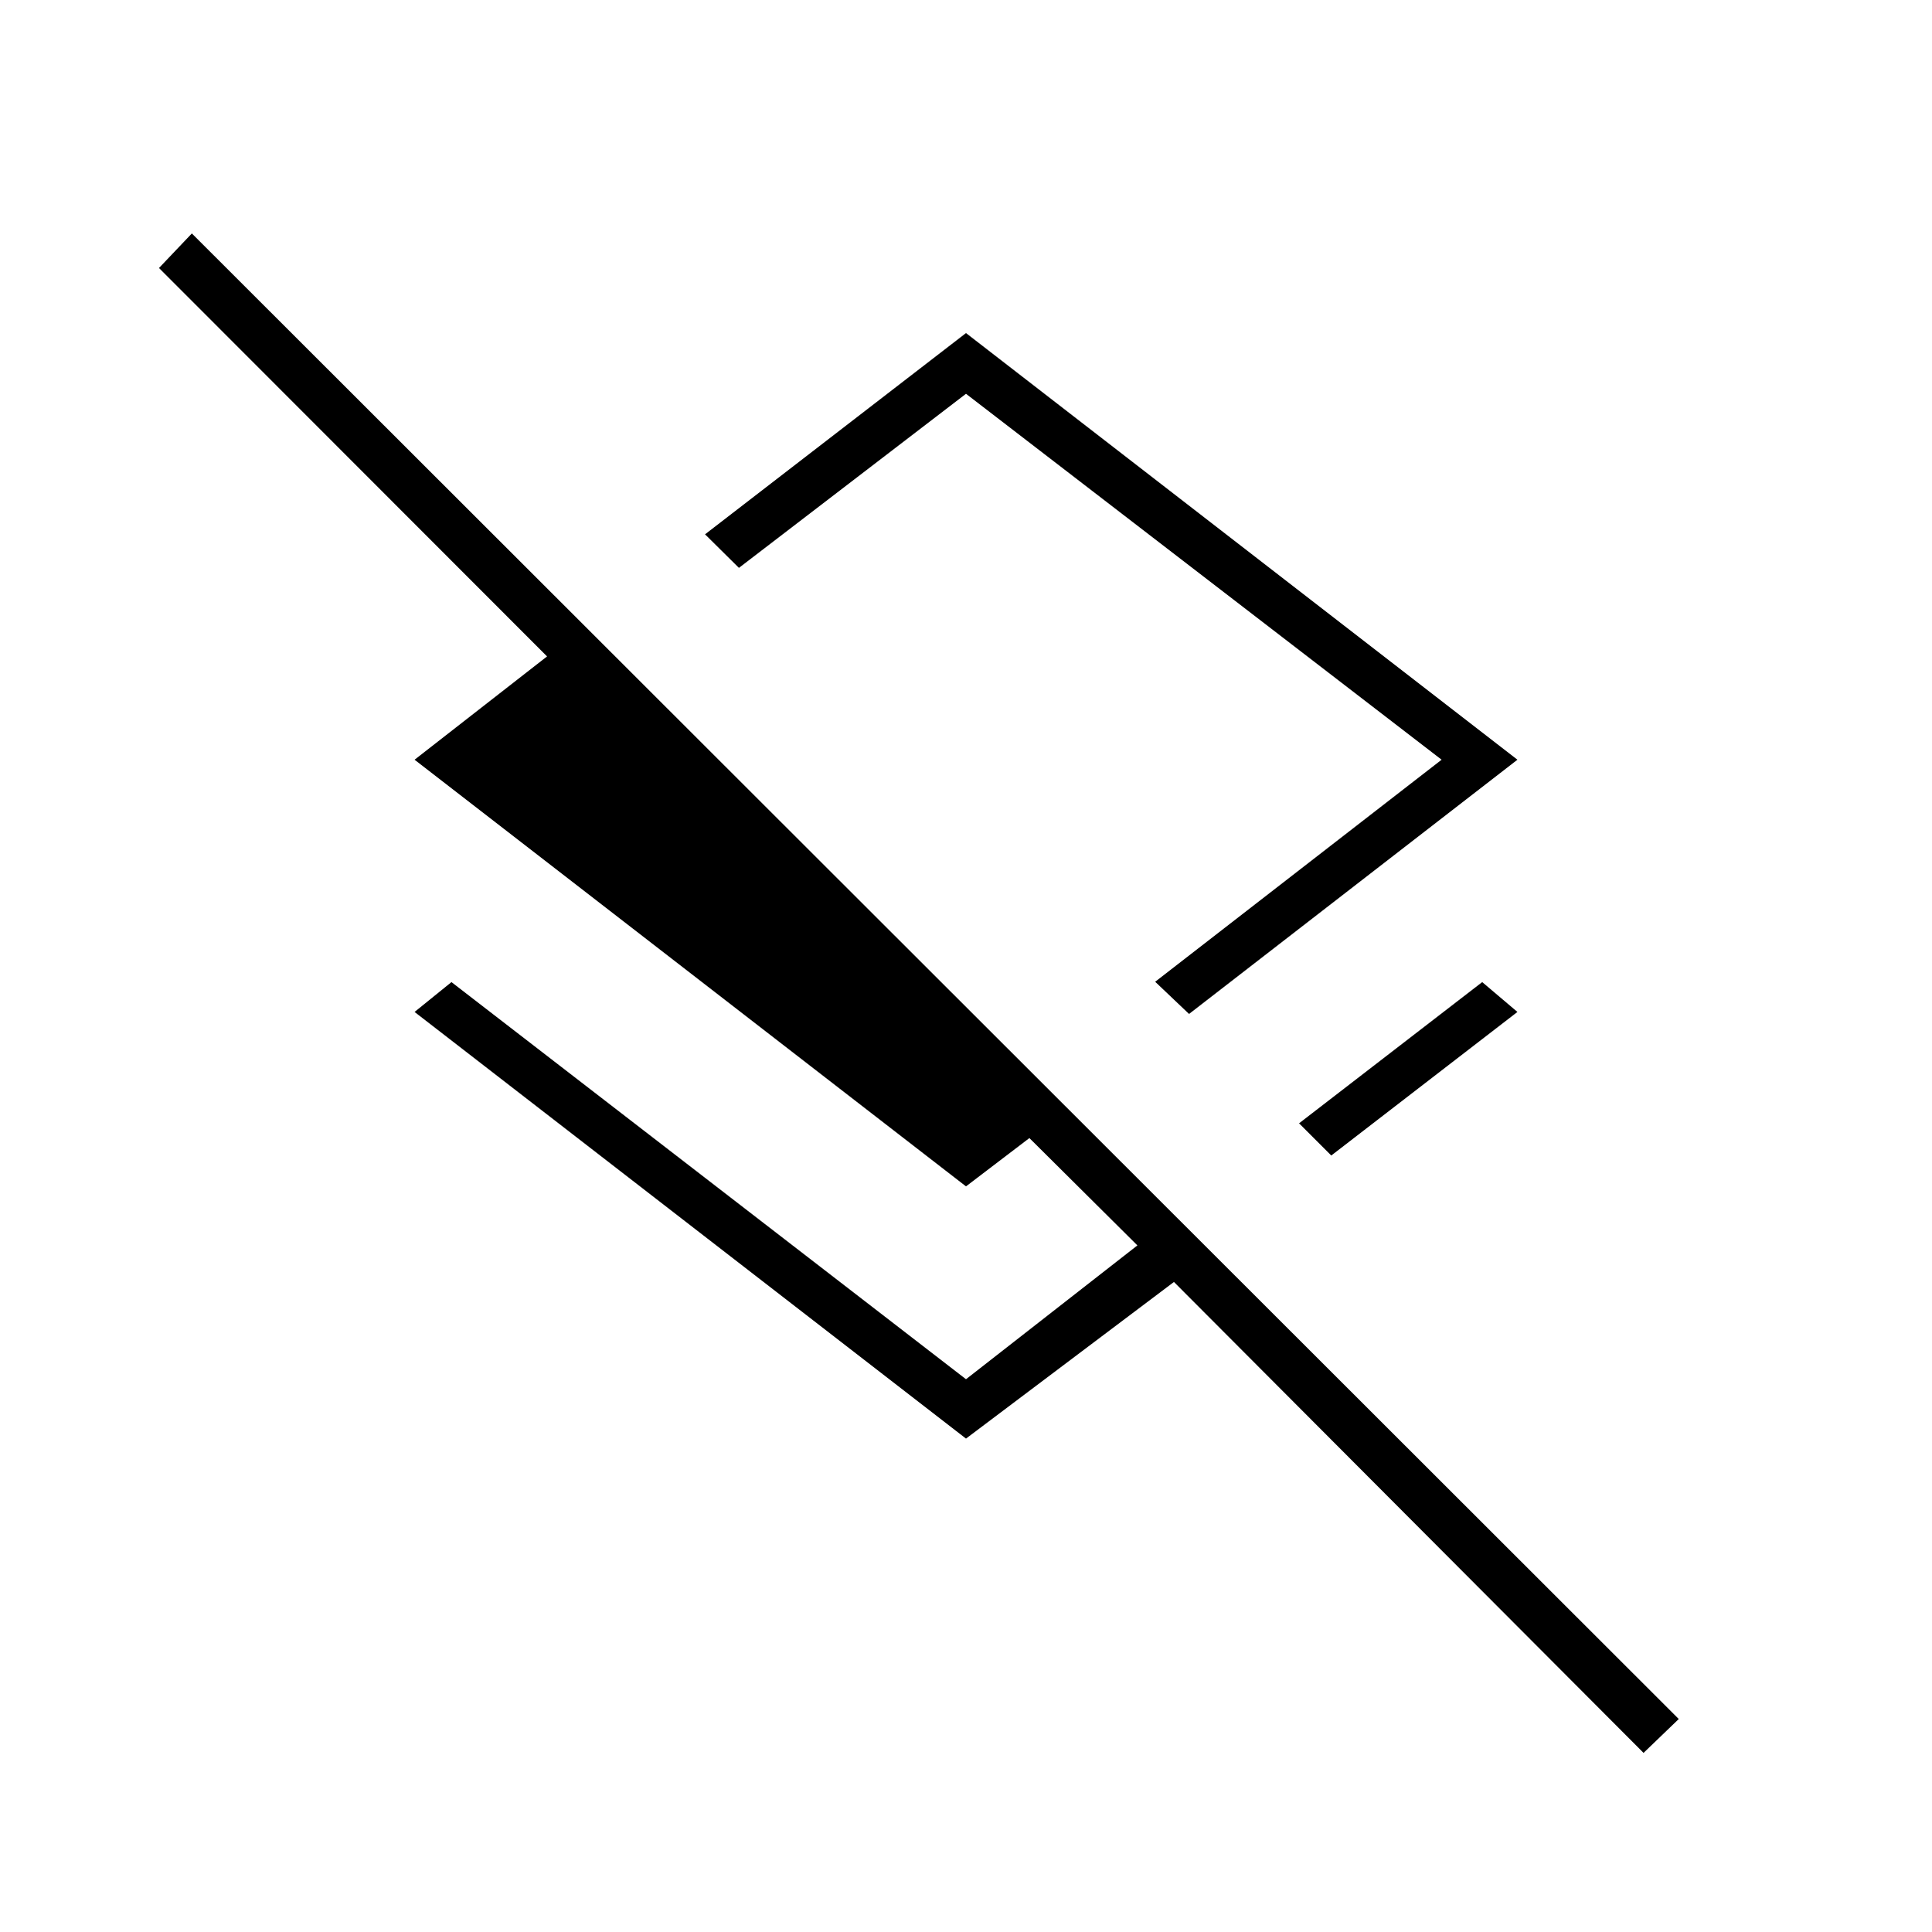 <svg xmlns="http://www.w3.org/2000/svg" height="40" viewBox="0 -960 960 960" width="40"><path d="m590.83-456.17-16.83-16L716.33-582.5 480-764.33l-112.83 86.5-16.84-16.67L480-794.5l274 212-163.17 126.33Zm70.67 70.34-16-16 91-70.17 17.5 14.83-92.5 71.34ZM816.67-89 583.33-323 480-245.17l-274-212L224.33-472 480-274.67l85.17-66.5-53.67-53.33-31.5 24-274-212 65.83-51.33L79-826.83 95.33-844l738.84 738.17L816.67-89ZM470.83-575.17Z"/></svg>